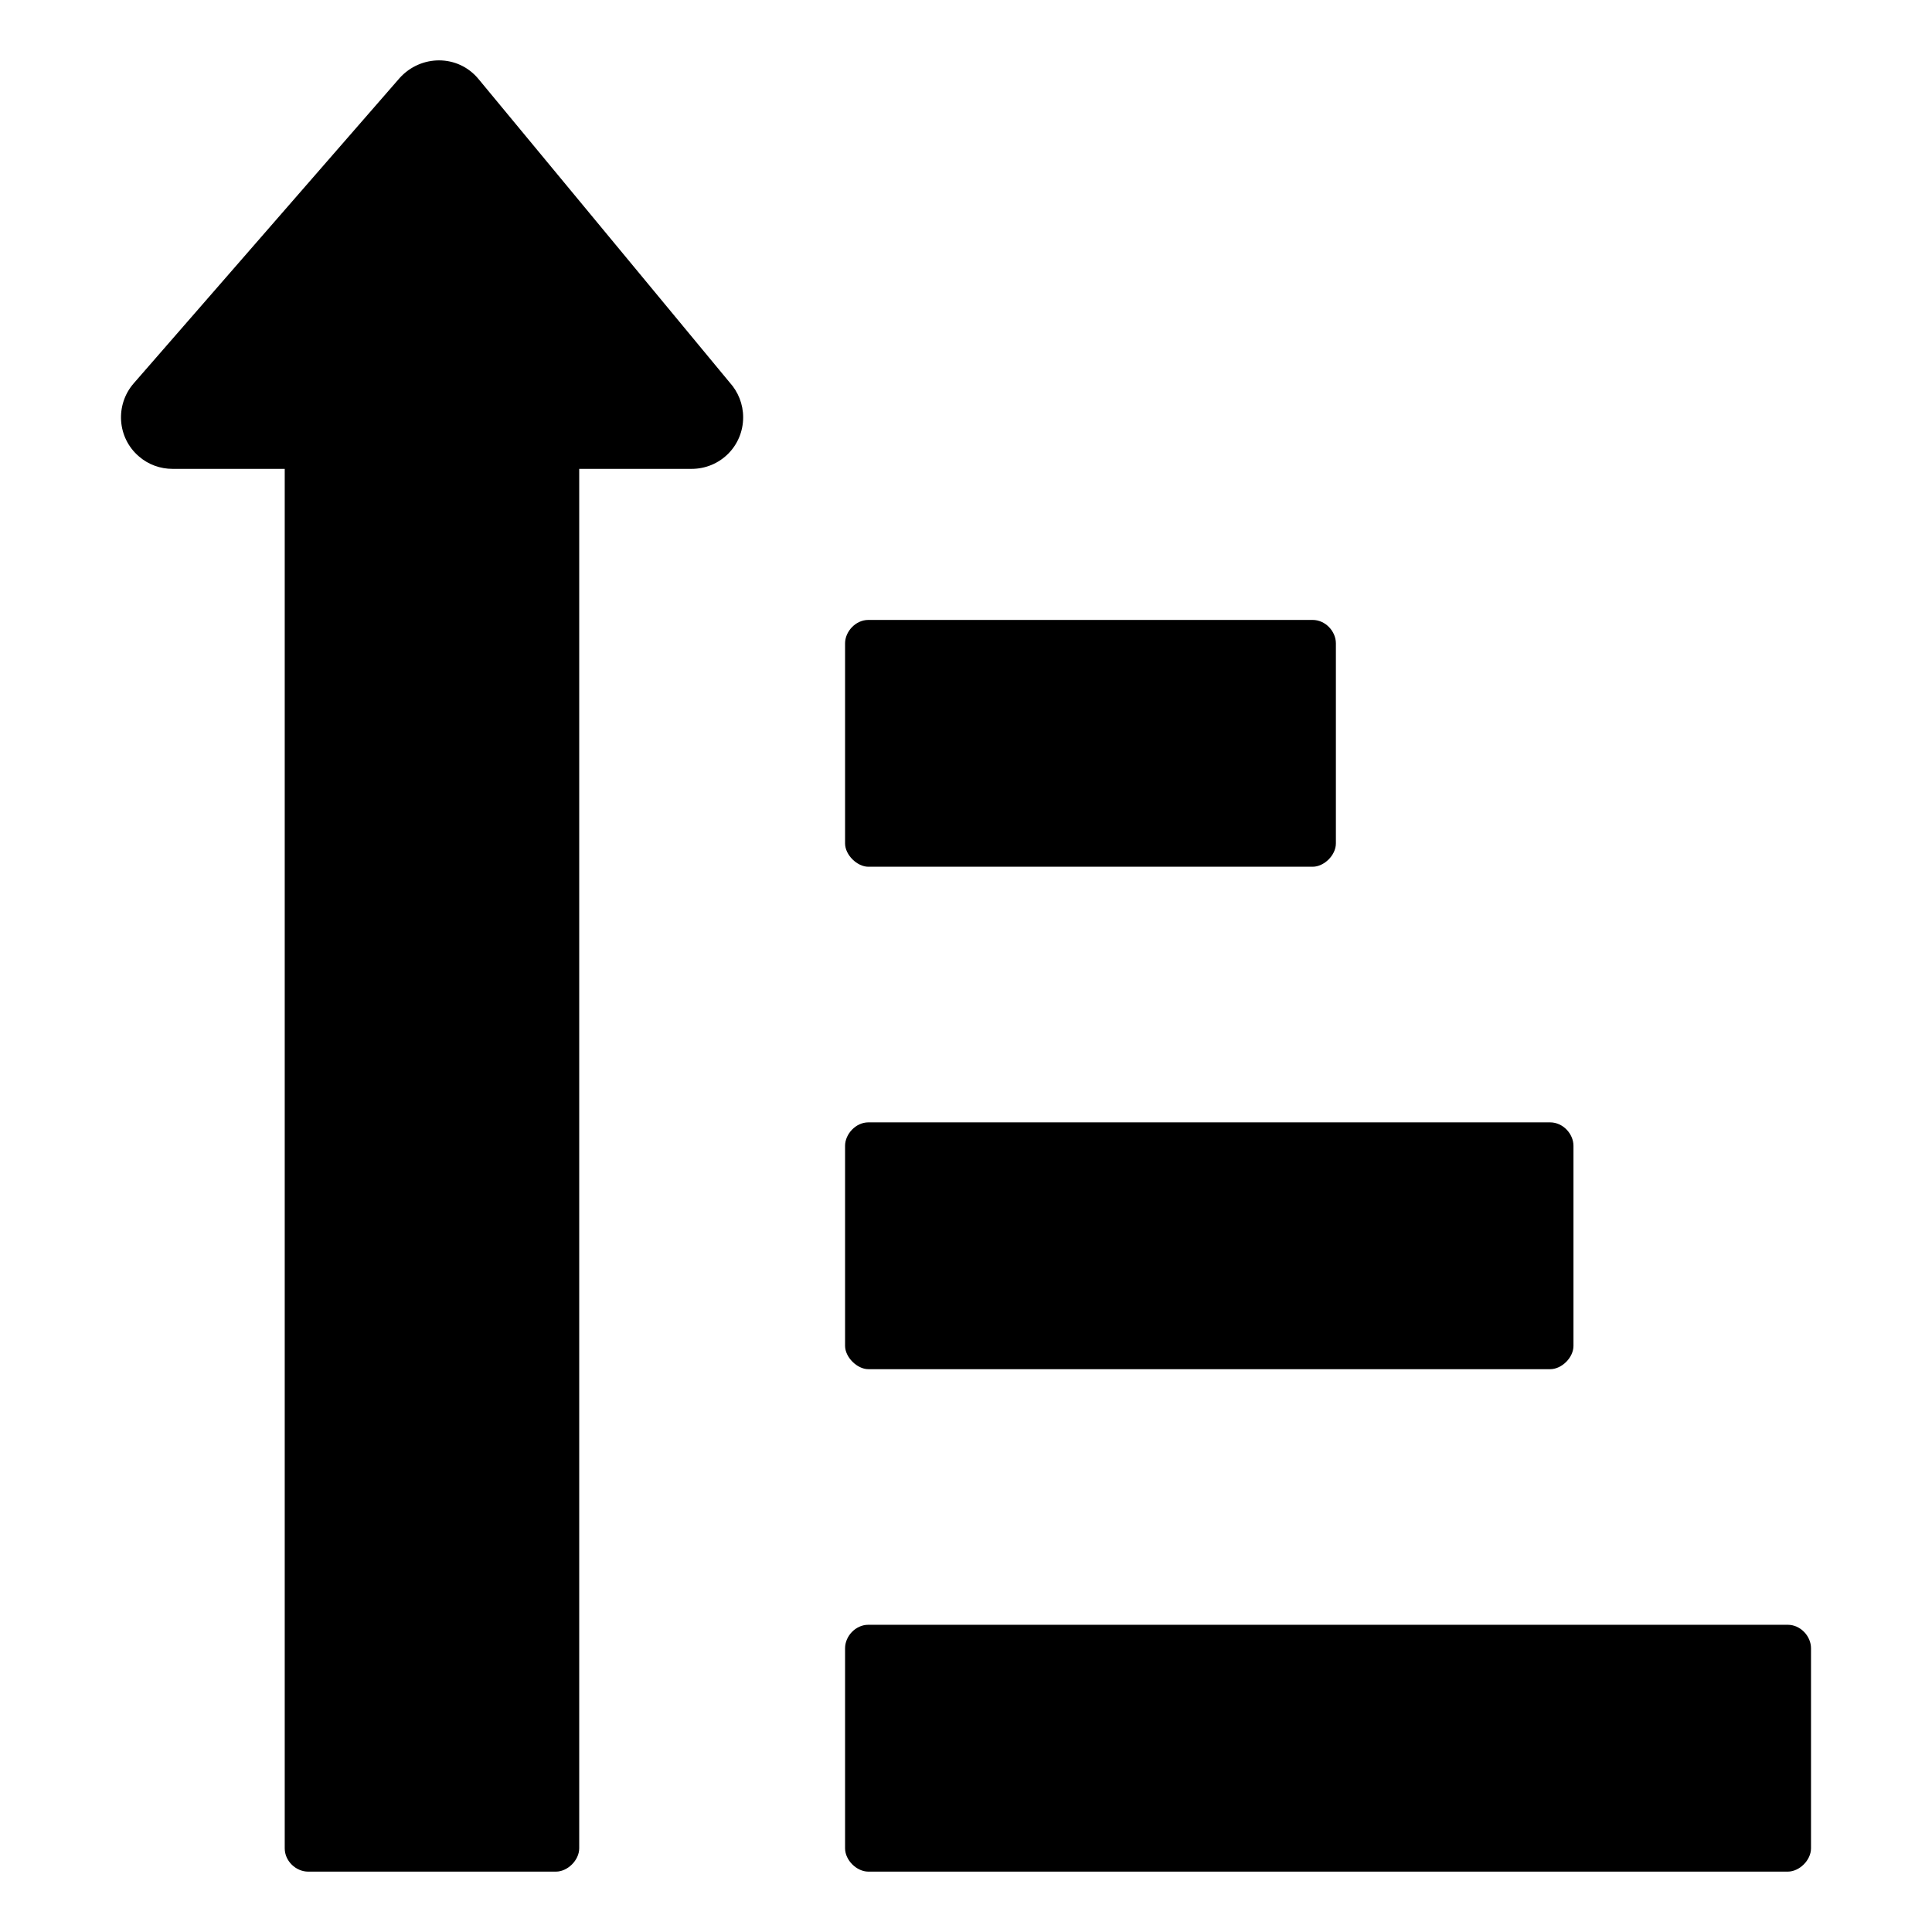 <?xml version="1.0" encoding="UTF-8" standalone="no"?>
<svg
   shape-rendering="geometricPrecision"
   text-rendering="geometricPrecision"
   image-rendering="optimizeQuality"
   fill-rule="evenodd"
   clip-rule="evenodd"
   viewBox="0 0 64 64"
   version="1.1"
   id="svg1"
   sodipodi:docname="sort-up.svg"
   width="64"
   height="64"
   inkscape:version="1.4.2 (ebf0e940d0, 2025-05-08)"
   xmlns:inkscape="http://www.inkscape.org/namespaces/inkscape"
   xmlns:sodipodi="http://sodipodi.sourceforge.net/DTD/sodipodi-0.dtd"
   xmlns="http://www.w3.org/2000/svg"
   xmlns:svg="http://www.w3.org/2000/svg">
  <defs
     id="defs1" />
  <sodipodi:namedview
     id="namedview1"
     pagecolor="#ffffff"
     bordercolor="#000000"
     borderopacity="0.25"
     inkscape:showpageshadow="2"
     inkscape:pageopacity="0.0"
     inkscape:pagecheckerboard="0"
     inkscape:deskcolor="#d1d1d1"
     inkscape:zoom="6.3089268"
     inkscape:cx="34.791971"
     inkscape:cy="20.764229"
     inkscape:window-width="1920"
     inkscape:window-height="1021"
     inkscape:window-x="0"
     inkscape:window-y="0"
     inkscape:window-maximized="1"
     inkscape:current-layer="svg1" />
  <path
     fill-rule="nonzero"
     d="M 22.908,15.532 H 19.187 V 61.228 C 19.187,61.619 18.806,62 18.416,62 H 10.208 C 9.809,62 9.432,61.656 9.432,61.228 V 15.532 H 5.716 c -0.395,0 -0.799,-0.135 -1.12,-0.418 C 3.881,14.497 3.811,13.415 4.425,12.704 L 13.242,2.581 c 0.702,-0.775 1.928,-0.785 2.606,0.033 l 8.324,10.057 c 0.279,0.307 0.446,0.716 0.446,1.152 0,0.952 -0.762,1.709 -1.71,1.709 z M 28.766,62 c -0.39,0 -0.772,-0.381 -0.772,-0.772 v -6.628 c 0,-0.396 0.344,-0.777 0.772,-0.777 h 30.455 c 0.427,0 0.771,0.381 0.771,0.777 v 6.628 C 59.992,61.619 59.611,62 59.221,62 Z m 0,-16.644 c -0.371,0 -0.772,-0.396 -0.772,-0.772 v -6.629 c 0,-0.381 0.349,-0.775 0.772,-0.775 h 22.586 c 0.423,0 0.771,0.381 0.771,0.775 v 6.629 c 0,0.39 -0.39,0.772 -0.771,0.772 z m 0,-16.644 c -0.371,0 -0.772,-0.391 -0.772,-0.772 v -6.629 c 0,-0.385 0.344,-0.775 0.772,-0.775 h 14.716 c 0.427,0 0.771,0.381 0.771,0.775 v 6.629 c 0,0.39 -0.39,0.772 -0.771,0.772 z"
     id="path1"
     style="stroke-width:1" />
</svg>

